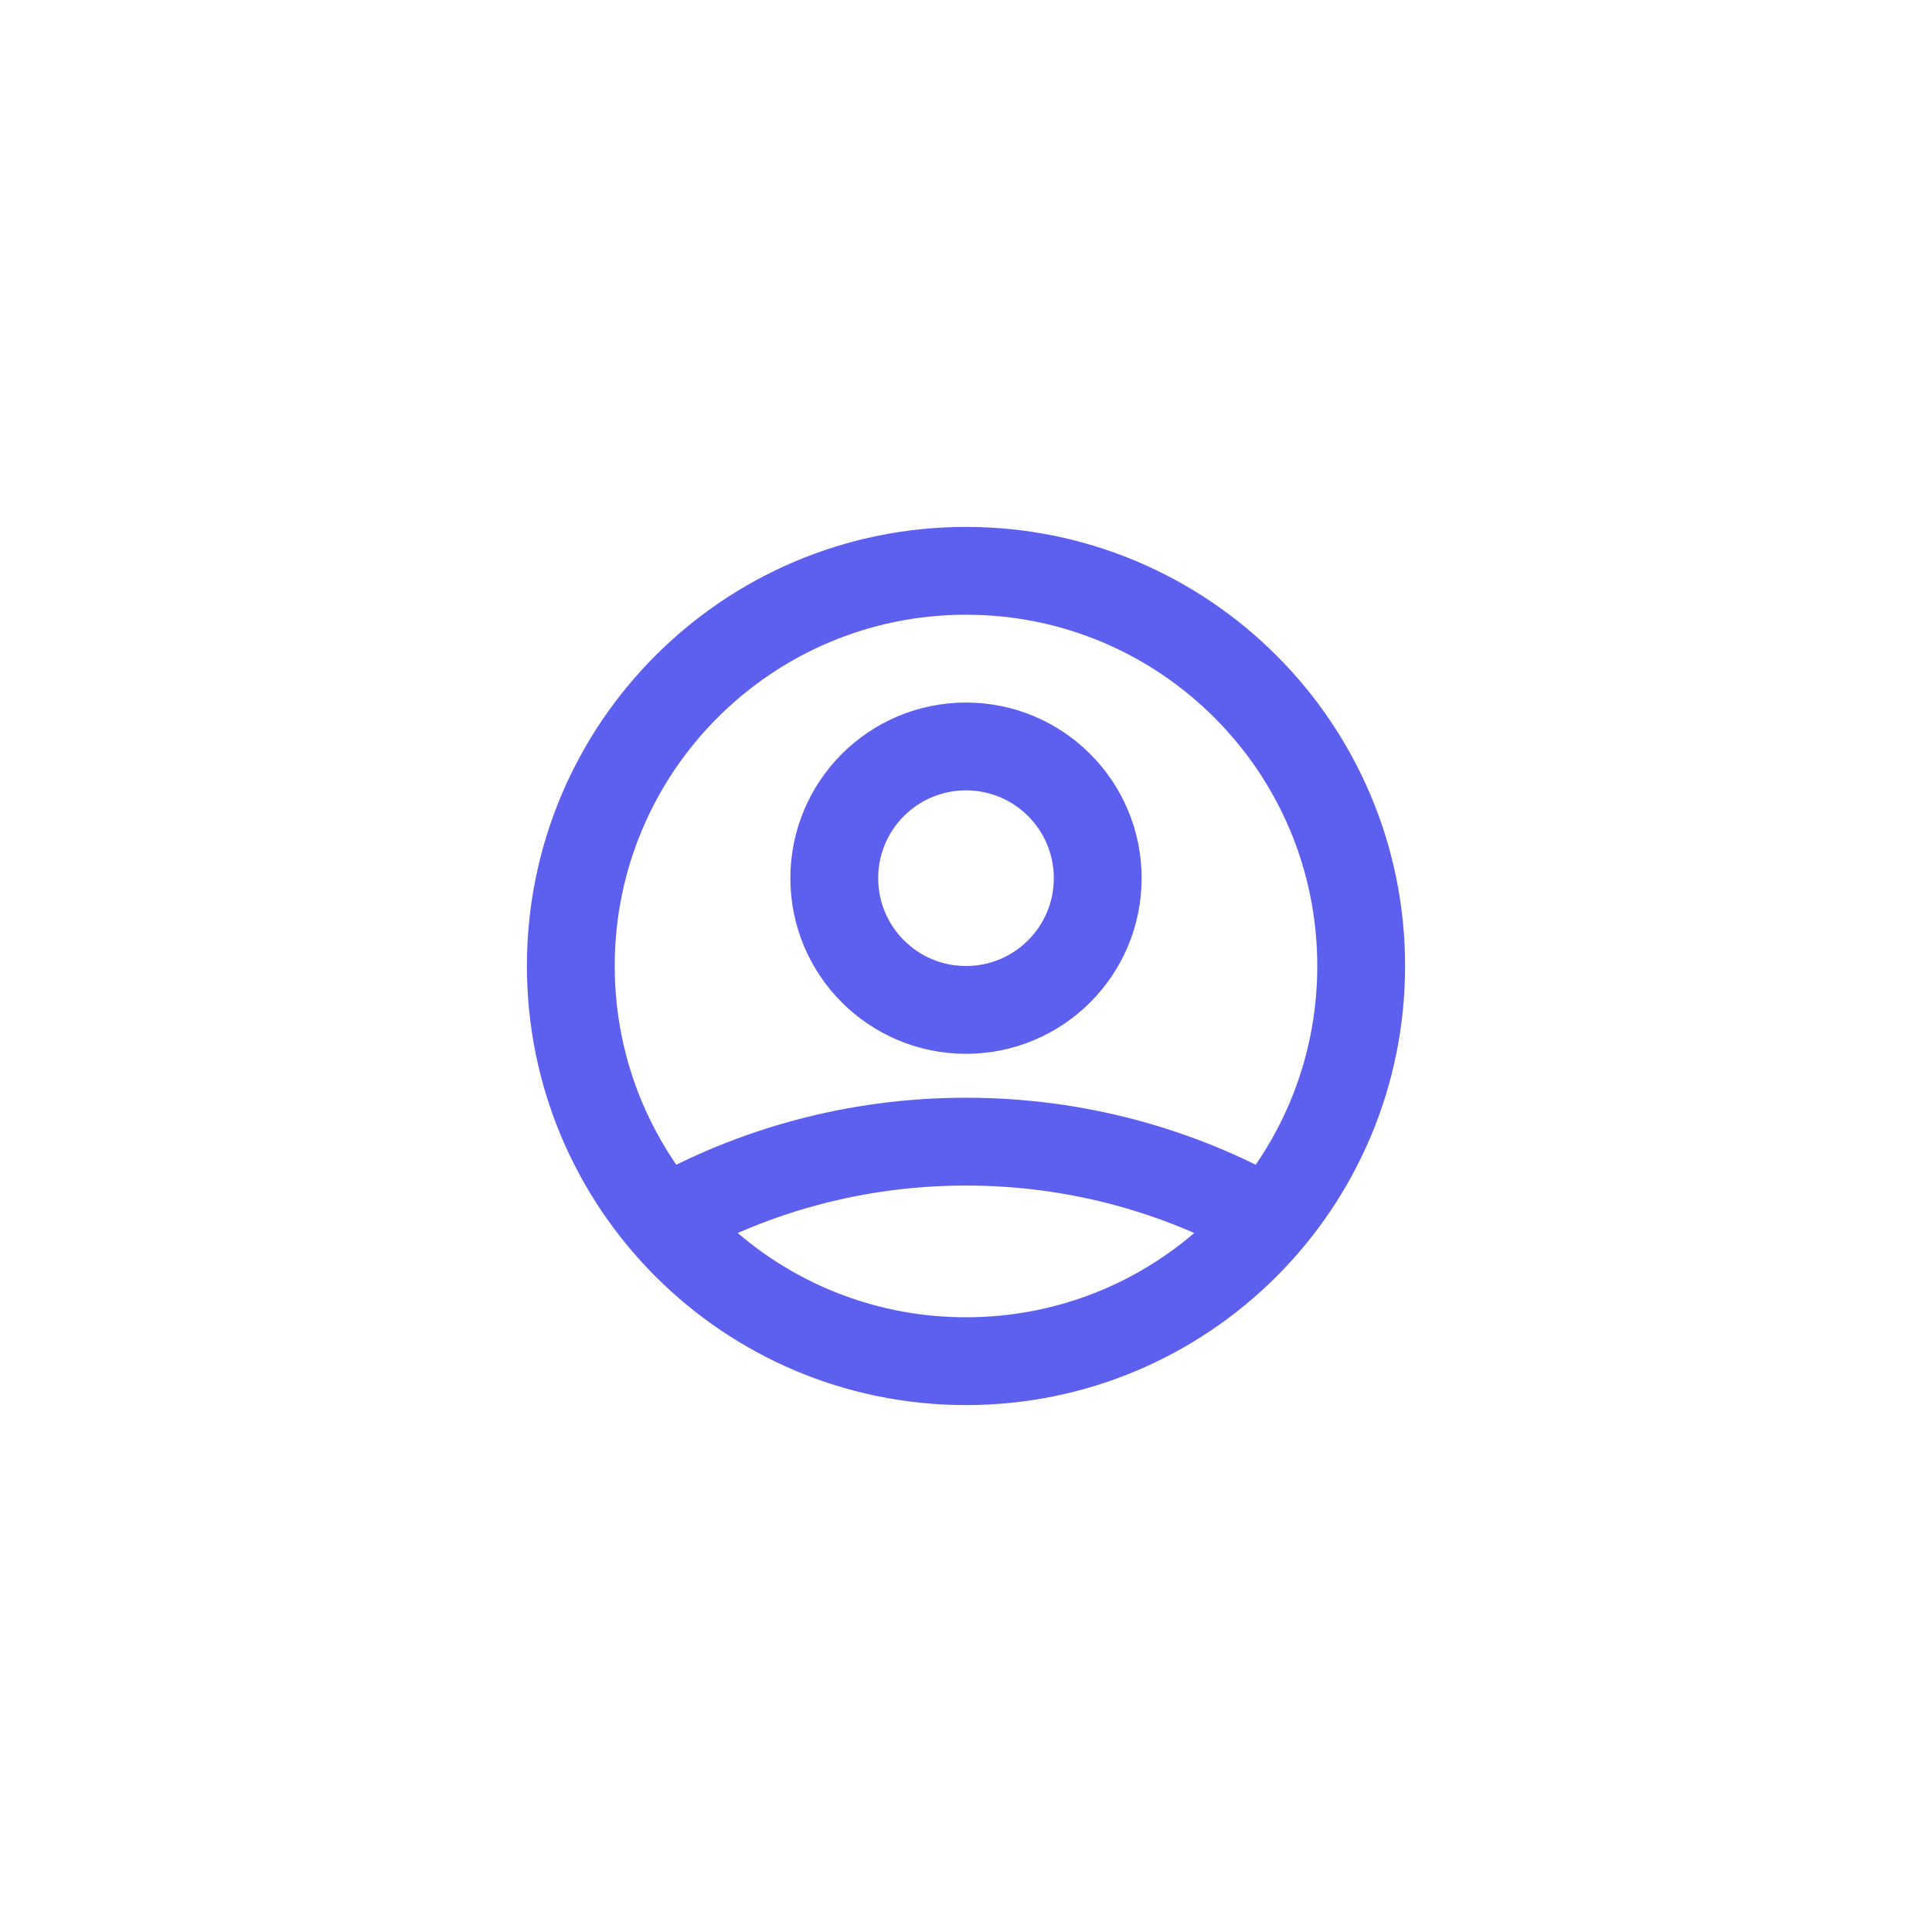 <svg width="44" height="44" viewBox="0 0 44 44" fill="none" xmlns="http://www.w3.org/2000/svg">
<path d="M15.121 27.804C17.153 26.655 19.5 26 22 26C24.5 26 26.847 26.655 28.879 27.804M25 20C25 21.657 23.657 23 22 23C20.343 23 19 21.657 19 20C19 18.343 20.343 17 22 17C23.657 17 25 18.343 25 20ZM31 22C31 26.971 26.971 31 22 31C17.029 31 13 26.971 13 22C13 17.029 17.029 13 22 13C26.971 13 31 17.029 31 22Z" stroke="#5D5FEF" stroke-width="2" stroke-linecap="round" stroke-linejoin="round"/>
</svg>
